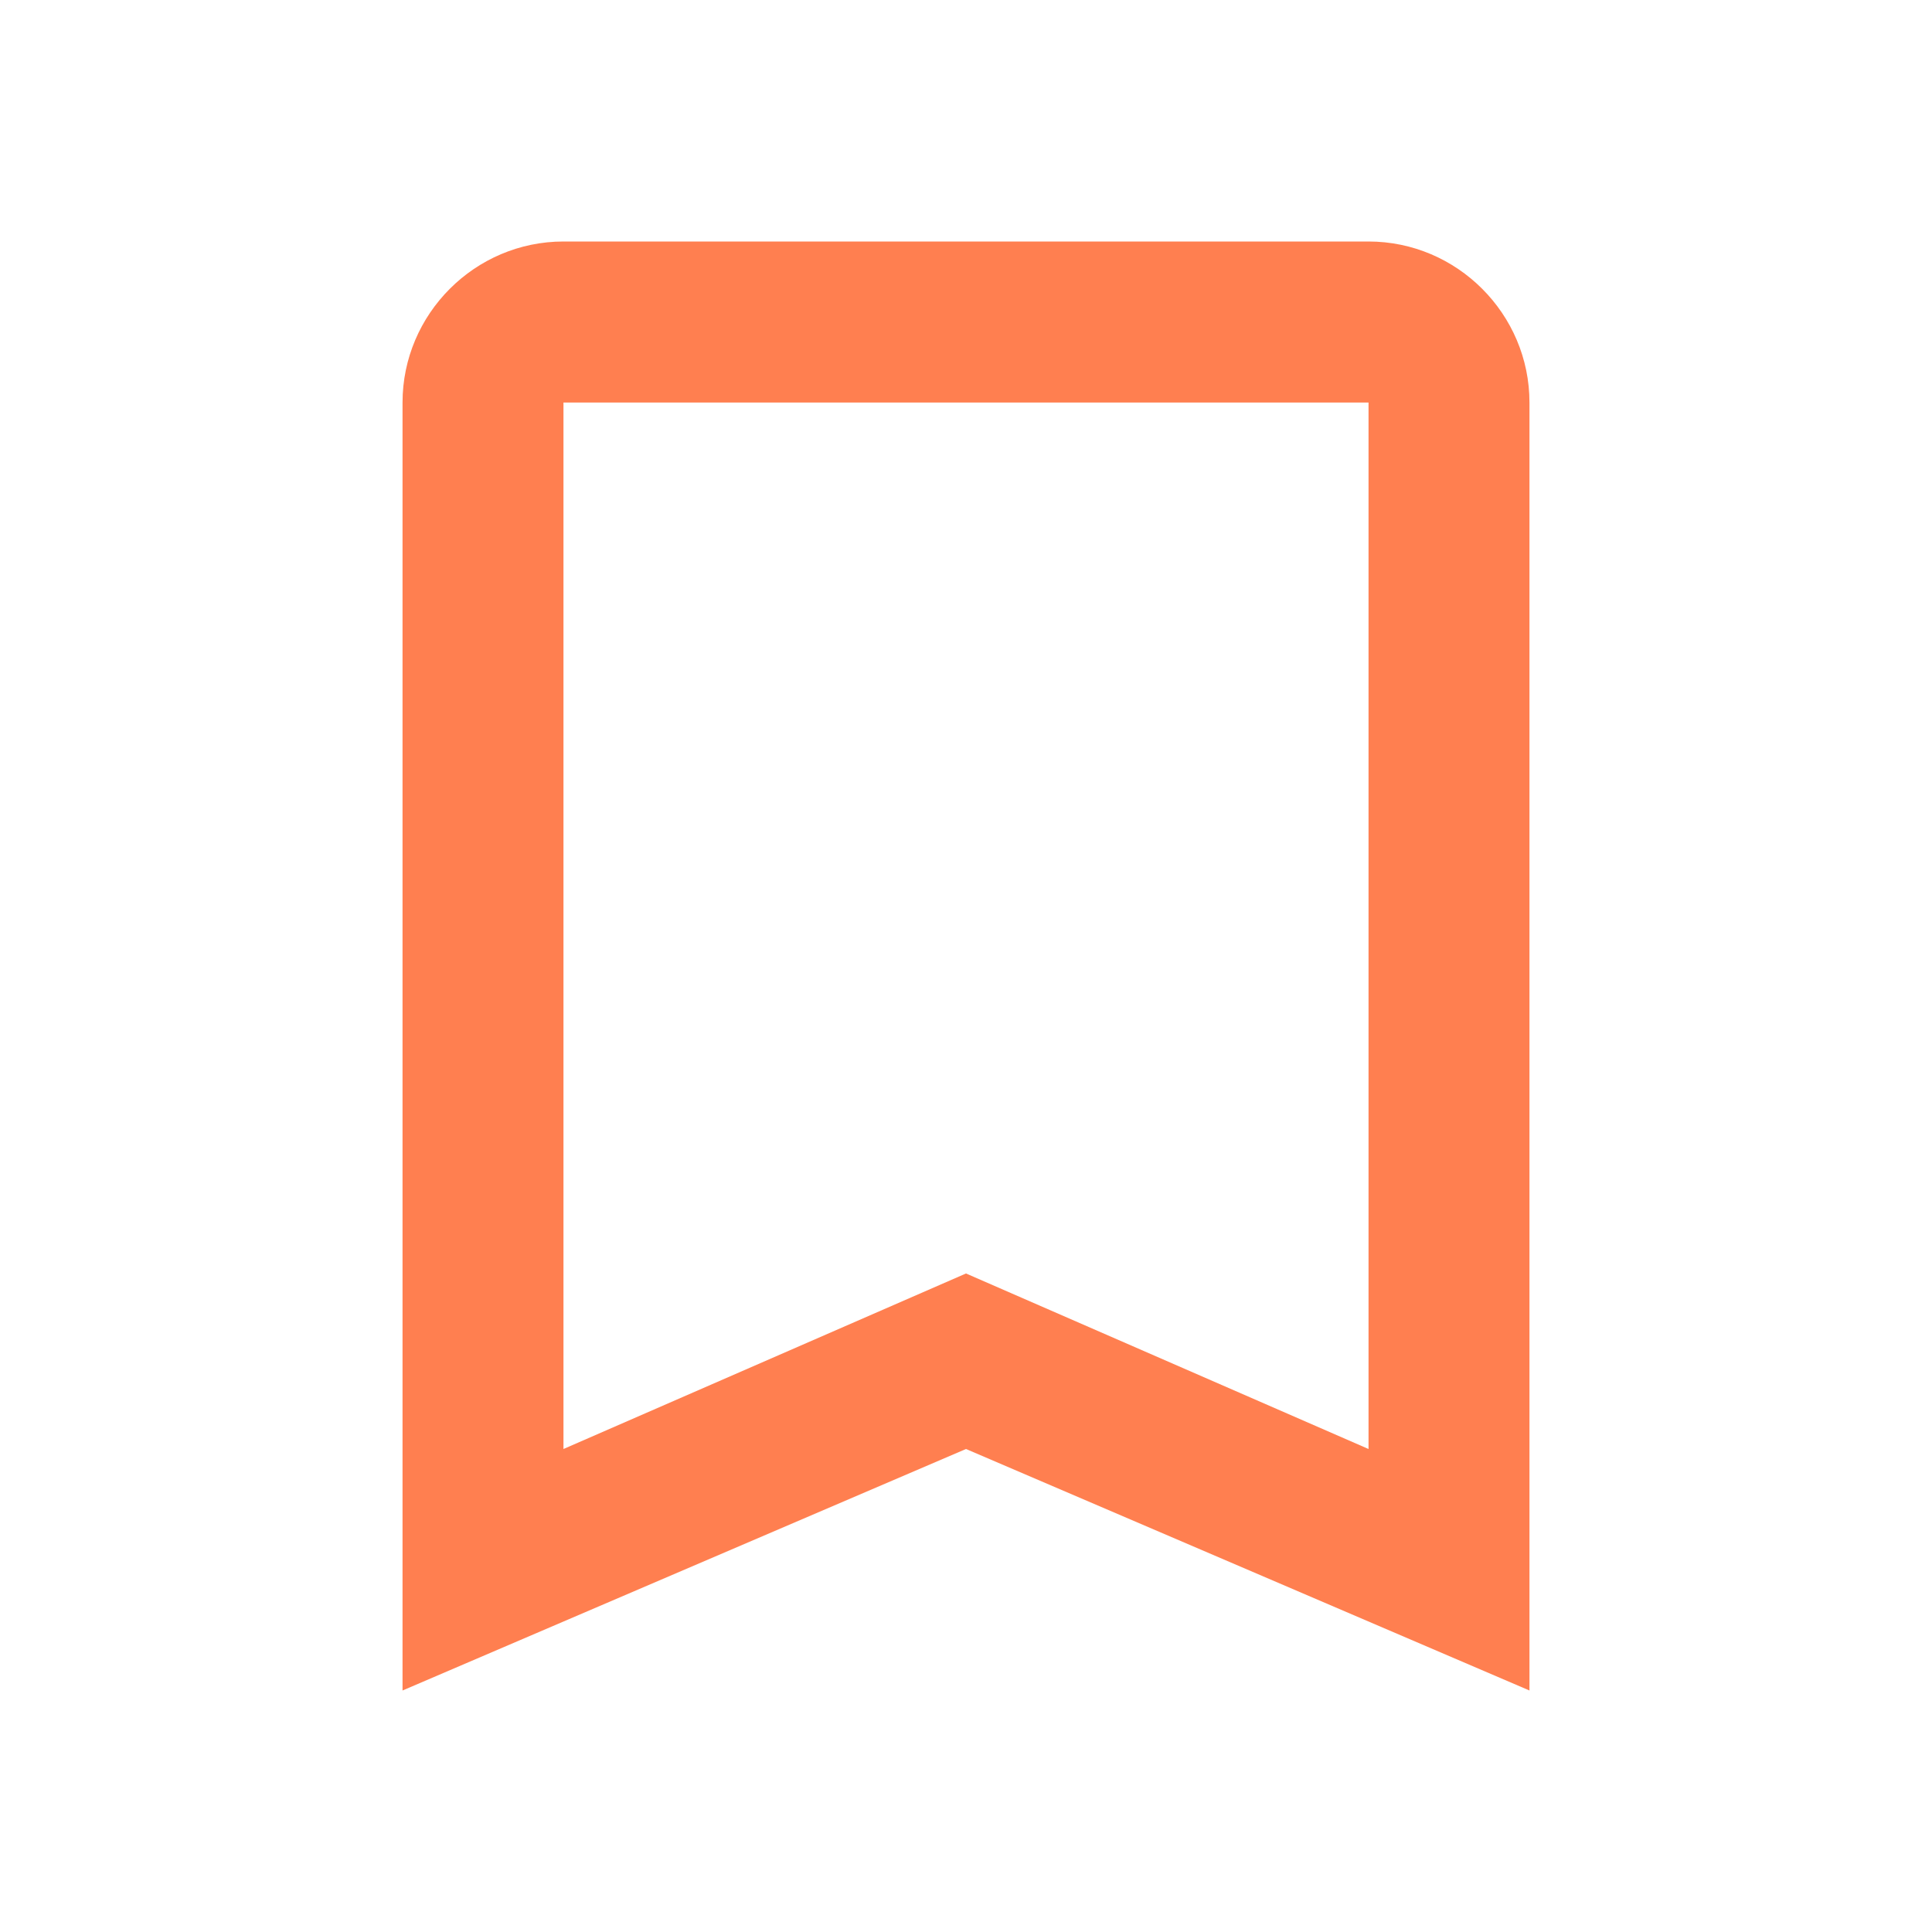<svg width="20" height="20" viewBox="0 0 20 20" fill="none" xmlns="http://www.w3.org/2000/svg">
<g id="Bookmark border" clip-path="url(#clip0_37_4855)">
<path id="Vector" d="M14.167 2.5H5.833C4.917 2.5 4.167 3.25 4.167 4.167V17.5L10 15L15.833 17.5V4.167C15.833 3.25 15.083 2.5 14.167 2.5ZM14.167 15L10 13.183L5.833 15V4.167H14.167V15Z" fill="#FF7F50"/>
</g>
<defs>
<clipPath id="clip0_37_4855">
<rect width="20" height="20" fill="white"/>
</clipPath>
</defs>
</svg>

